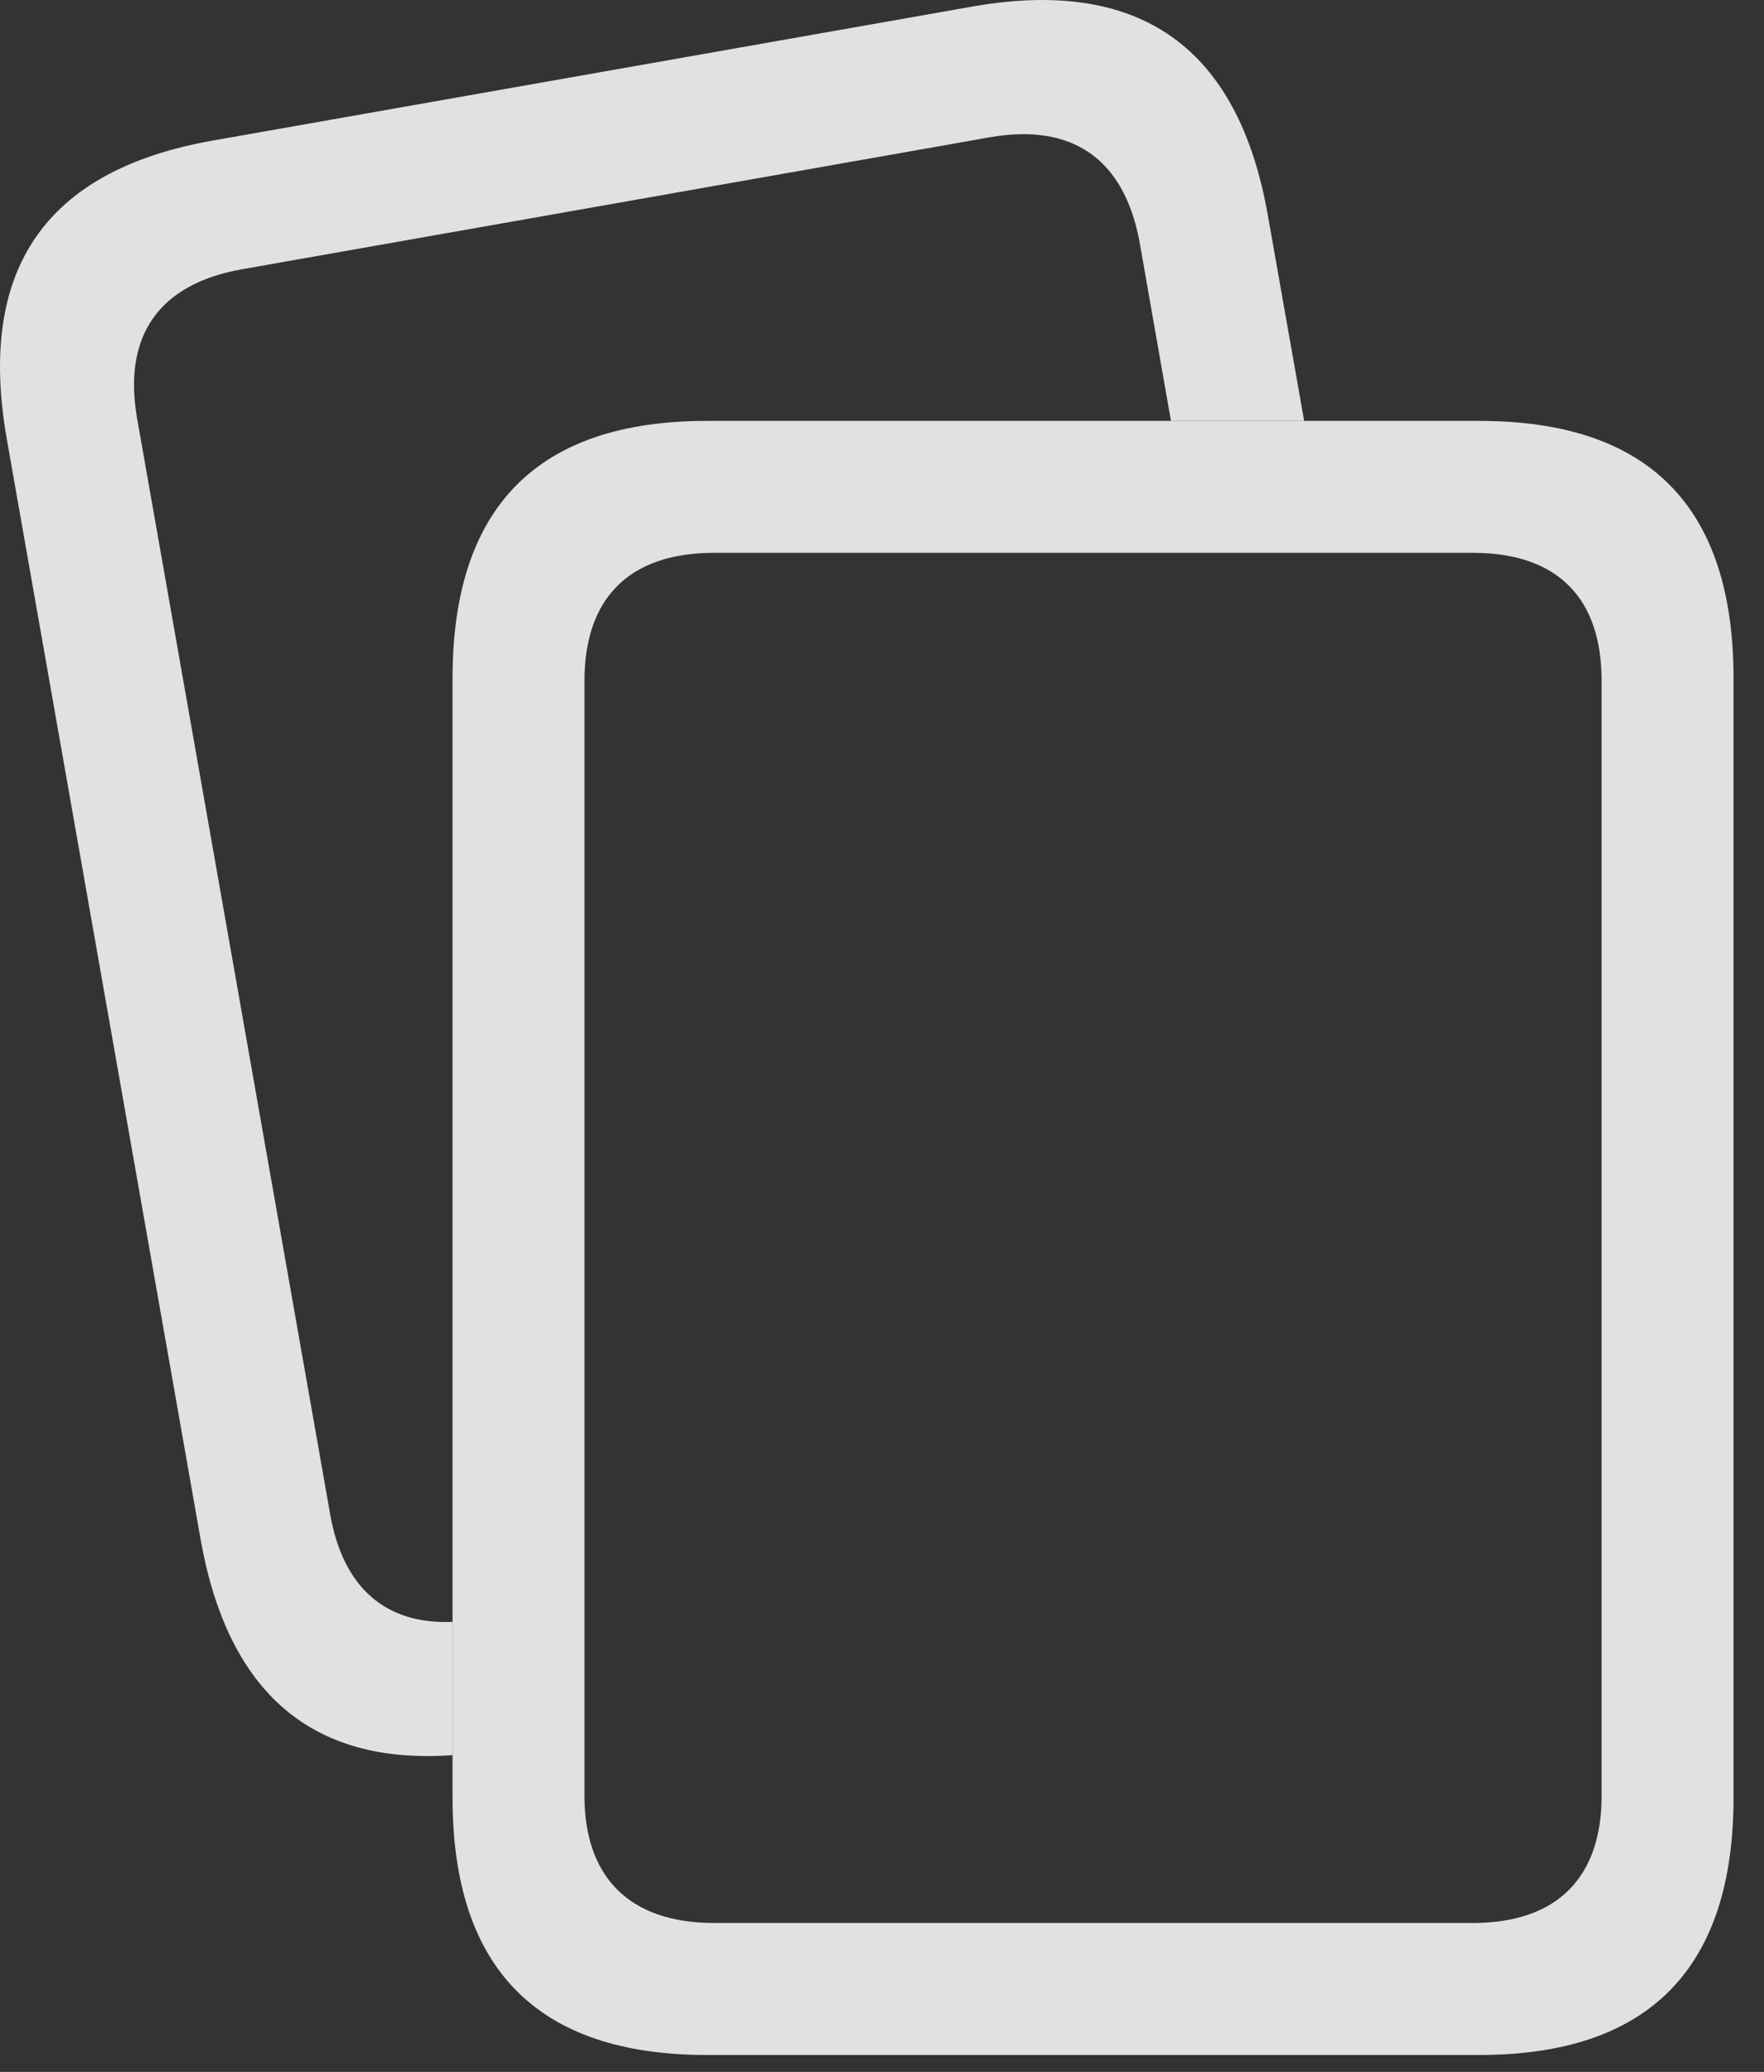 <?xml version="1.0" encoding="UTF-8"?>
<!--Generator: Apple Native CoreSVG 341-->
<!DOCTYPE svg
PUBLIC "-//W3C//DTD SVG 1.1//EN"
       "http://www.w3.org/Graphics/SVG/1.1/DTD/svg11.dtd">
<svg version="1.1" xmlns="http://www.w3.org/2000/svg" xmlns:xlink="http://www.w3.org/1999/xlink" viewBox="0 0 21.018 24.691">
 <rect x="0" y="0" width="21.018" height="24.691" fill="#333333" stroke="none"/>
 <g>
  <rect height="24.691" opacity="0" width="21.018" x="0" y="0"/>
  <path d="M15.108 2.575L15.539 5.016L13.952 5.016L13.575 2.868C13.39 1.901 12.784 1.461 11.788 1.637L2.882 3.209C1.886 3.385 1.466 4.01 1.632 4.977L3.937 18.063C4.092 18.912 4.586 19.361 5.392 19.328L5.392 20.916C3.721 21.036 2.722 20.177 2.394 18.366L0.079 5.221C-0.272 3.2 0.548 2.028 2.53 1.676L11.603 0.075C13.585-0.267 14.757 0.563 15.108 2.575Z" fill="white" fill-opacity="0.85"/>
  <path d="M20.655 8.083C20.655 6.042 19.649 5.016 17.628 5.016L8.419 5.016C6.407 5.016 5.392 6.042 5.392 8.083L5.392 21.422C5.392 23.463 6.407 24.489 8.419 24.489L17.628 24.489C19.64 24.489 20.655 23.463 20.655 21.422ZM19.083 8.112L19.083 21.403C19.083 22.36 18.566 22.916 17.55 22.916L8.507 22.916C7.491 22.916 6.964 22.36 6.964 21.403L6.964 8.112C6.964 7.135 7.491 6.588 8.507 6.588L17.55 6.588C18.566 6.588 19.083 7.135 19.083 8.112Z" fill="white" fill-opacity="0.85"/>
 </g>
</svg>
